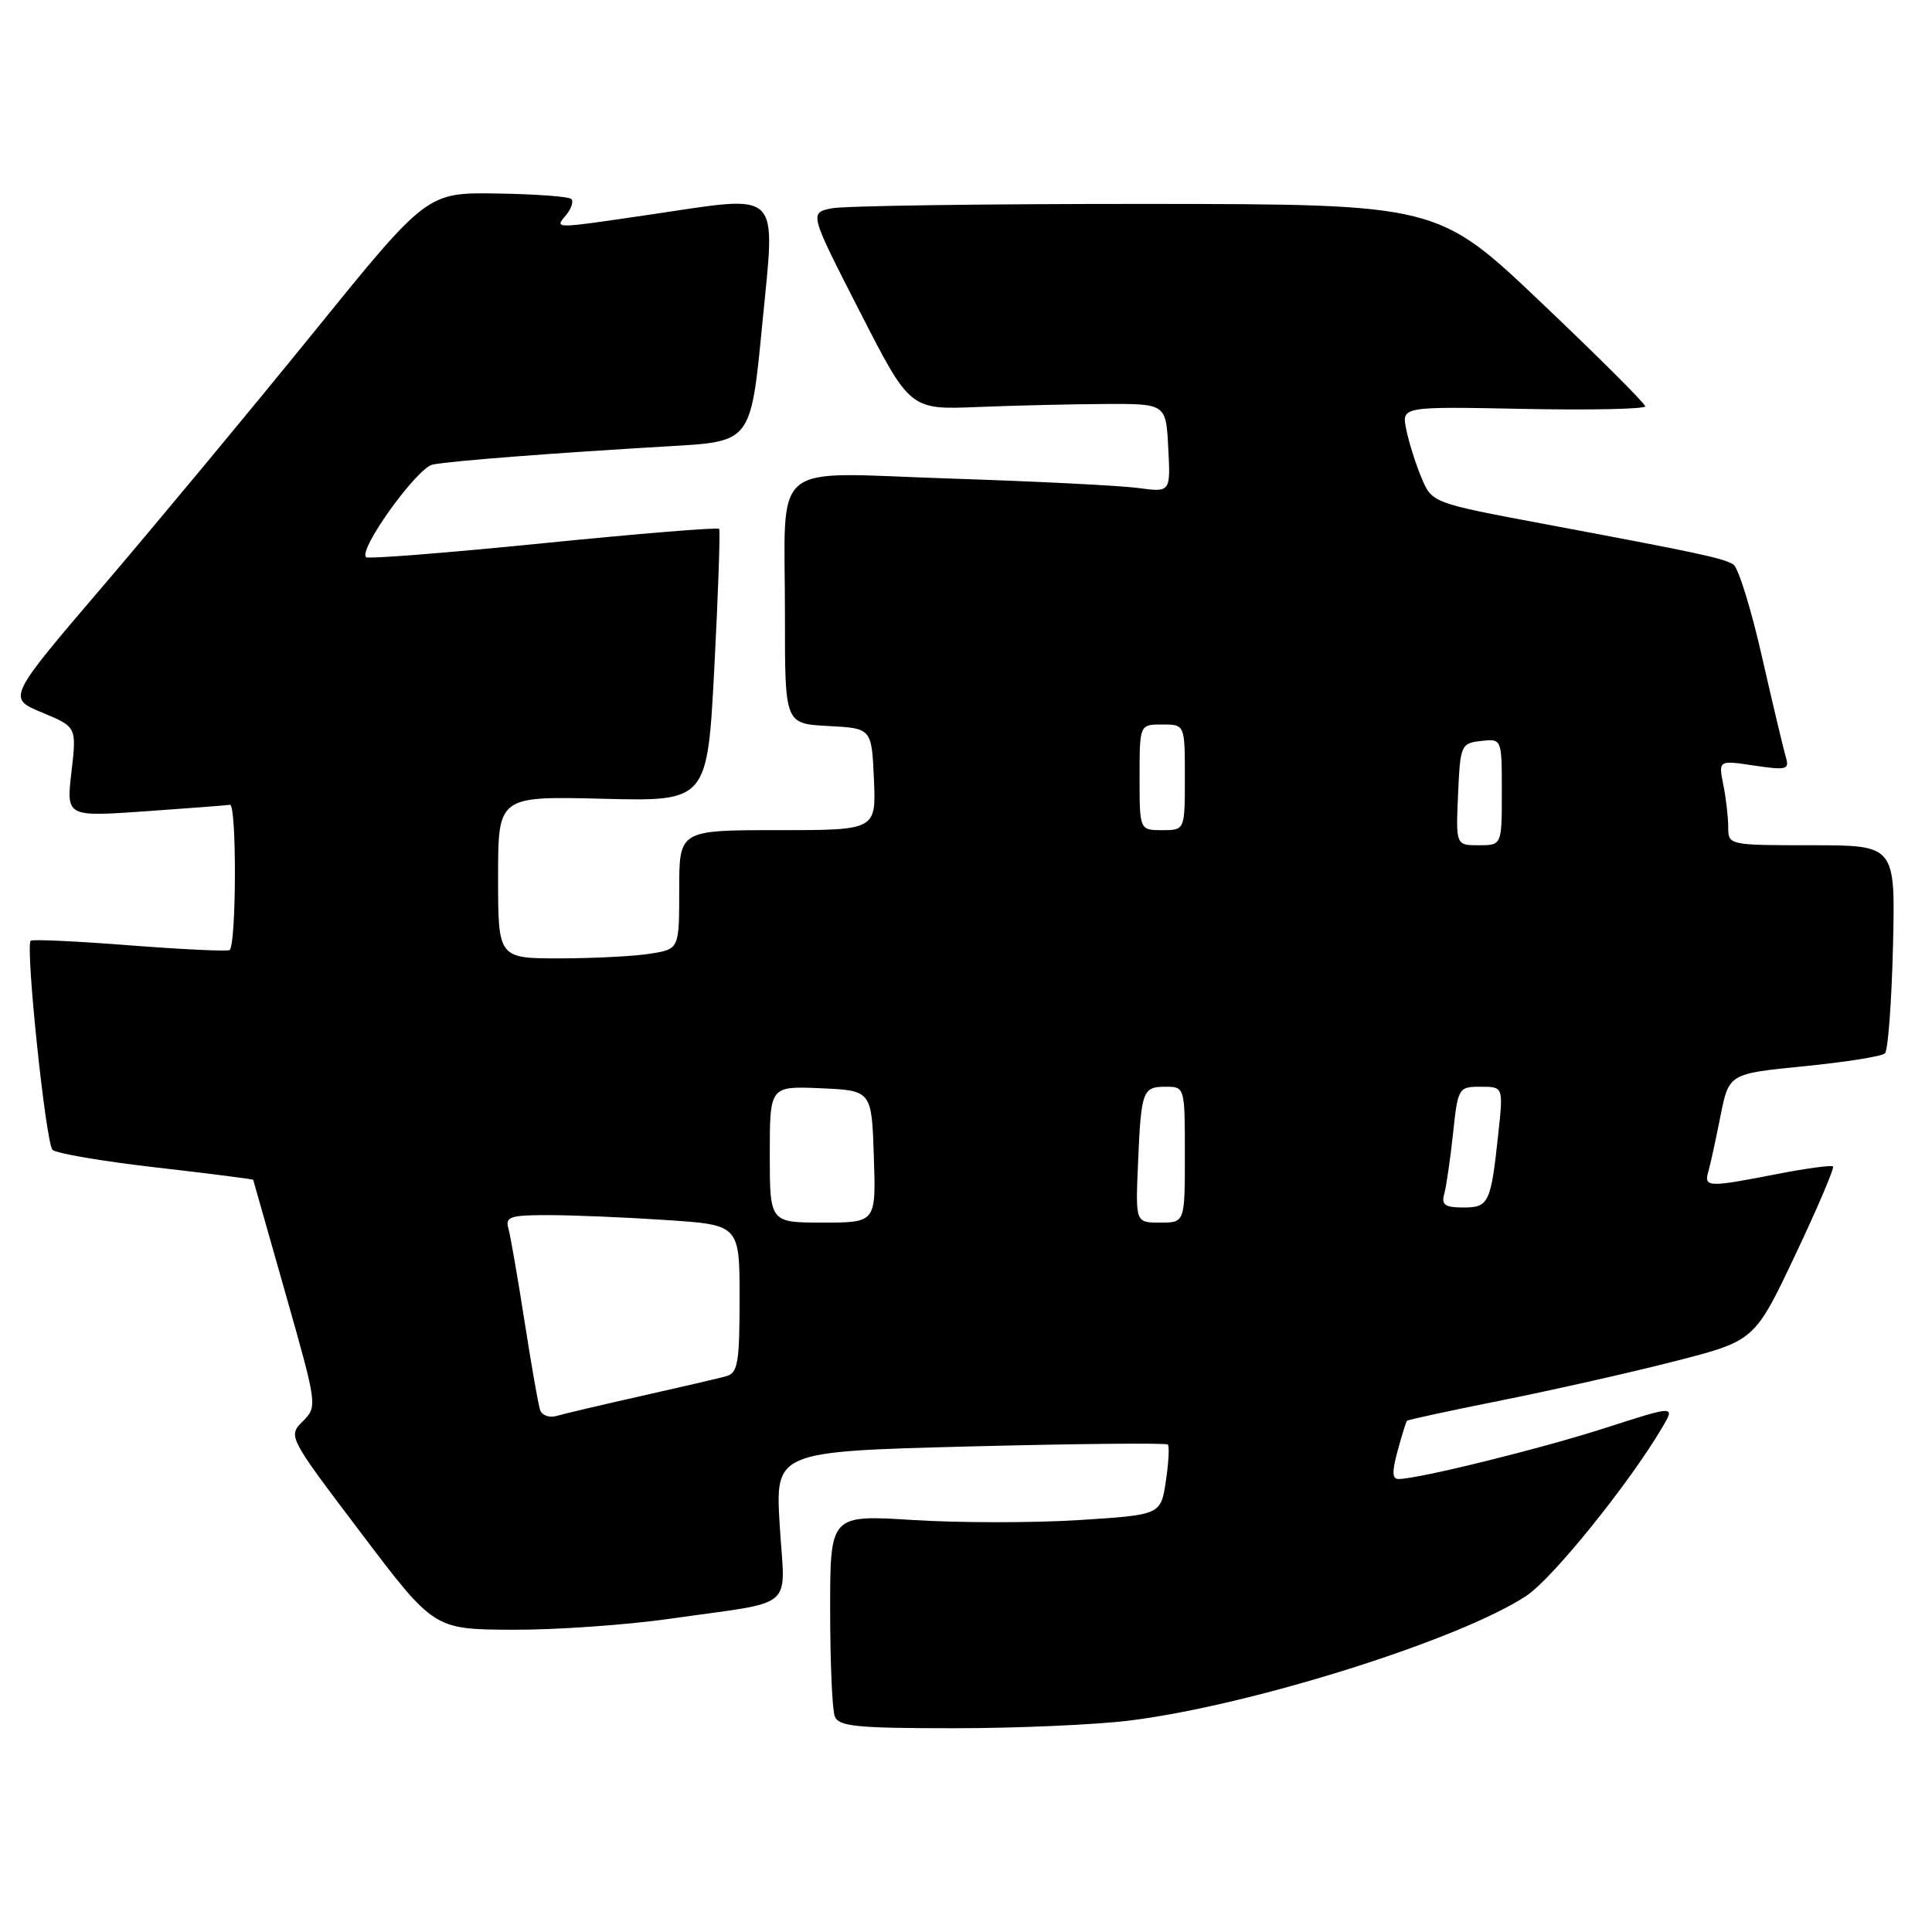 <?xml version="1.0" encoding="UTF-8" standalone="no"?>
<!DOCTYPE svg PUBLIC "-//W3C//DTD SVG 1.1//EN" "http://www.w3.org/Graphics/SVG/1.1/DTD/svg11.dtd" >
<svg xmlns="http://www.w3.org/2000/svg" xmlns:xlink="http://www.w3.org/1999/xlink" version="1.1" viewBox="0 0 256 256">
 <g >
 <path fill="currentColor"
d=" M 149.77 227.97 C 165.90 225.95 193.46 217.27 202.27 211.44 C 205.72 209.16 215.86 196.59 220.24 189.17 C 221.99 186.22 221.99 186.22 212.74 189.20 C 204.26 191.94 188.12 195.93 185.33 195.98 C 184.46 195.99 184.43 195.03 185.19 192.25 C 185.75 190.19 186.31 188.39 186.43 188.26 C 186.55 188.12 192.24 186.90 199.08 185.53 C 205.91 184.16 216.22 181.83 222.00 180.35 C 232.50 177.65 232.50 177.65 237.88 166.29 C 240.84 160.04 243.09 154.76 242.88 154.56 C 242.67 154.36 239.35 154.81 235.50 155.56 C 226.30 157.35 225.77 157.34 226.36 155.25 C 226.64 154.29 227.36 150.97 227.97 147.88 C 229.09 142.27 229.09 142.27 239.06 141.28 C 244.55 140.74 249.37 139.97 249.77 139.57 C 250.17 139.17 250.65 132.80 250.83 125.42 C 251.15 112.00 251.15 112.00 240.08 112.00 C 229.08 112.00 229.00 111.98 229.00 109.63 C 229.00 108.32 228.71 105.78 228.35 103.99 C 227.70 100.73 227.70 100.73 232.44 101.44 C 236.73 102.08 237.13 101.98 236.63 100.32 C 236.33 99.32 234.91 93.33 233.47 87.02 C 232.04 80.70 230.33 75.20 229.68 74.80 C 228.32 73.95 225.11 73.27 204.62 69.43 C 189.75 66.64 189.75 66.64 188.34 63.27 C 187.56 61.41 186.66 58.54 186.33 56.88 C 185.72 53.86 185.72 53.86 201.86 54.18 C 210.74 54.36 218.00 54.20 218.00 53.84 C 218.00 53.48 211.81 47.30 204.25 40.12 C 190.50 27.05 190.50 27.05 151.88 27.02 C 130.63 27.01 111.90 27.27 110.24 27.60 C 107.23 28.20 107.23 28.20 113.91 41.25 C 120.58 54.30 120.58 54.30 129.54 53.93 C 134.47 53.73 142.10 53.55 146.50 53.53 C 154.50 53.50 154.50 53.50 154.80 59.37 C 155.11 65.24 155.11 65.24 150.80 64.66 C 148.44 64.34 137.23 63.78 125.90 63.41 C 101.55 62.62 104.03 60.55 104.01 81.70 C 104.00 95.90 104.00 95.90 109.75 96.20 C 115.50 96.50 115.50 96.50 115.80 103.25 C 116.09 110.00 116.09 110.00 103.05 110.00 C 90.00 110.00 90.00 110.00 90.00 117.87 C 90.00 125.74 90.00 125.74 86.25 126.36 C 84.19 126.70 78.79 126.98 74.25 126.99 C 66.00 127.00 66.00 127.00 66.00 116.25 C 66.00 105.50 66.00 105.50 79.86 105.84 C 93.73 106.19 93.73 106.19 94.66 88.34 C 95.17 78.53 95.45 70.31 95.29 70.08 C 95.13 69.85 84.64 70.71 71.98 71.98 C 59.32 73.25 48.76 74.09 48.50 73.83 C 47.47 72.80 55.26 61.98 57.33 61.56 C 59.78 61.07 73.41 60.02 89.00 59.11 C 99.50 58.50 99.50 58.50 101.00 43.00 C 102.76 24.81 103.81 25.84 86.17 28.43 C 73.12 30.35 73.47 30.34 75.02 28.48 C 75.72 27.64 76.02 26.69 75.70 26.37 C 75.38 26.04 70.94 25.72 65.85 25.64 C 56.58 25.50 56.58 25.50 41.54 44.06 C 33.27 54.27 20.75 69.34 13.73 77.56 C 0.96 92.50 0.96 92.50 5.56 94.41 C 10.16 96.32 10.16 96.32 9.47 102.27 C 8.78 108.23 8.78 108.23 19.14 107.51 C 24.84 107.11 29.94 106.72 30.47 106.64 C 31.37 106.51 31.33 124.94 30.44 125.88 C 30.24 126.09 24.32 125.81 17.29 125.27 C 10.25 124.72 4.31 124.44 4.07 124.65 C 3.33 125.30 6.06 151.45 6.96 152.36 C 7.43 152.83 13.59 153.88 20.66 154.69 C 27.72 155.50 33.52 156.24 33.55 156.33 C 33.58 156.43 35.51 163.22 37.84 171.43 C 42.06 186.29 42.07 186.37 40.11 188.34 C 38.15 190.30 38.18 190.37 47.82 203.10 C 57.50 215.90 57.50 215.90 67.87 215.95 C 73.58 215.98 83.03 215.32 88.87 214.48 C 105.75 212.07 104.01 213.56 103.32 202.16 C 102.72 192.33 102.72 192.33 128.53 191.66 C 142.72 191.30 154.52 191.18 154.74 191.41 C 154.97 191.63 154.85 193.82 154.48 196.27 C 153.81 200.73 153.81 200.73 142.91 201.42 C 136.91 201.80 127.05 201.79 121.00 201.41 C 110.00 200.72 110.00 200.72 110.00 213.28 C 110.00 220.18 110.27 226.55 110.61 227.42 C 111.12 228.76 113.47 229.00 126.38 229.00 C 134.73 229.00 145.25 228.54 149.77 227.97 Z  M 71.56 186.82 C 71.32 186.09 70.39 180.78 69.49 175.00 C 68.59 169.22 67.63 163.71 67.36 162.75 C 66.93 161.23 67.62 161.00 72.68 161.01 C 75.88 161.01 82.89 161.30 88.25 161.66 C 98.00 162.30 98.00 162.30 98.00 172.08 C 98.00 180.55 97.76 181.93 96.25 182.35 C 95.29 182.62 90.22 183.80 85.00 184.97 C 79.78 186.14 74.71 187.34 73.75 187.62 C 72.78 187.90 71.80 187.54 71.56 186.82 Z  M 102.00 152.95 C 102.00 143.91 102.00 143.91 108.75 144.20 C 115.50 144.50 115.50 144.50 115.79 153.25 C 116.08 162.00 116.08 162.00 109.04 162.00 C 102.00 162.00 102.00 162.00 102.00 152.95 Z  M 150.79 154.25 C 151.20 144.50 151.39 144.00 154.47 144.00 C 156.99 144.00 157.00 144.04 157.00 153.00 C 157.00 162.00 157.00 162.00 153.73 162.00 C 150.46 162.00 150.46 162.00 150.79 154.25 Z  M 191.36 158.25 C 191.63 157.29 192.16 153.69 192.53 150.25 C 193.18 144.12 193.25 144.00 196.20 144.00 C 199.20 144.00 199.20 144.00 198.53 150.25 C 197.54 159.46 197.28 160.00 193.87 160.00 C 191.49 160.00 190.97 159.64 191.36 158.25 Z  M 193.20 105.25 C 193.49 98.71 193.59 98.49 196.25 98.18 C 199.00 97.87 199.00 97.87 199.00 104.93 C 199.00 112.00 199.00 112.00 195.95 112.00 C 192.91 112.00 192.91 112.00 193.20 105.25 Z  M 151.00 103.00 C 151.00 96.00 151.00 96.00 154.00 96.00 C 157.00 96.00 157.00 96.00 157.00 103.00 C 157.00 110.00 157.00 110.00 154.00 110.00 C 151.00 110.00 151.00 110.00 151.00 103.00 Z "/>
</g>
</svg>
